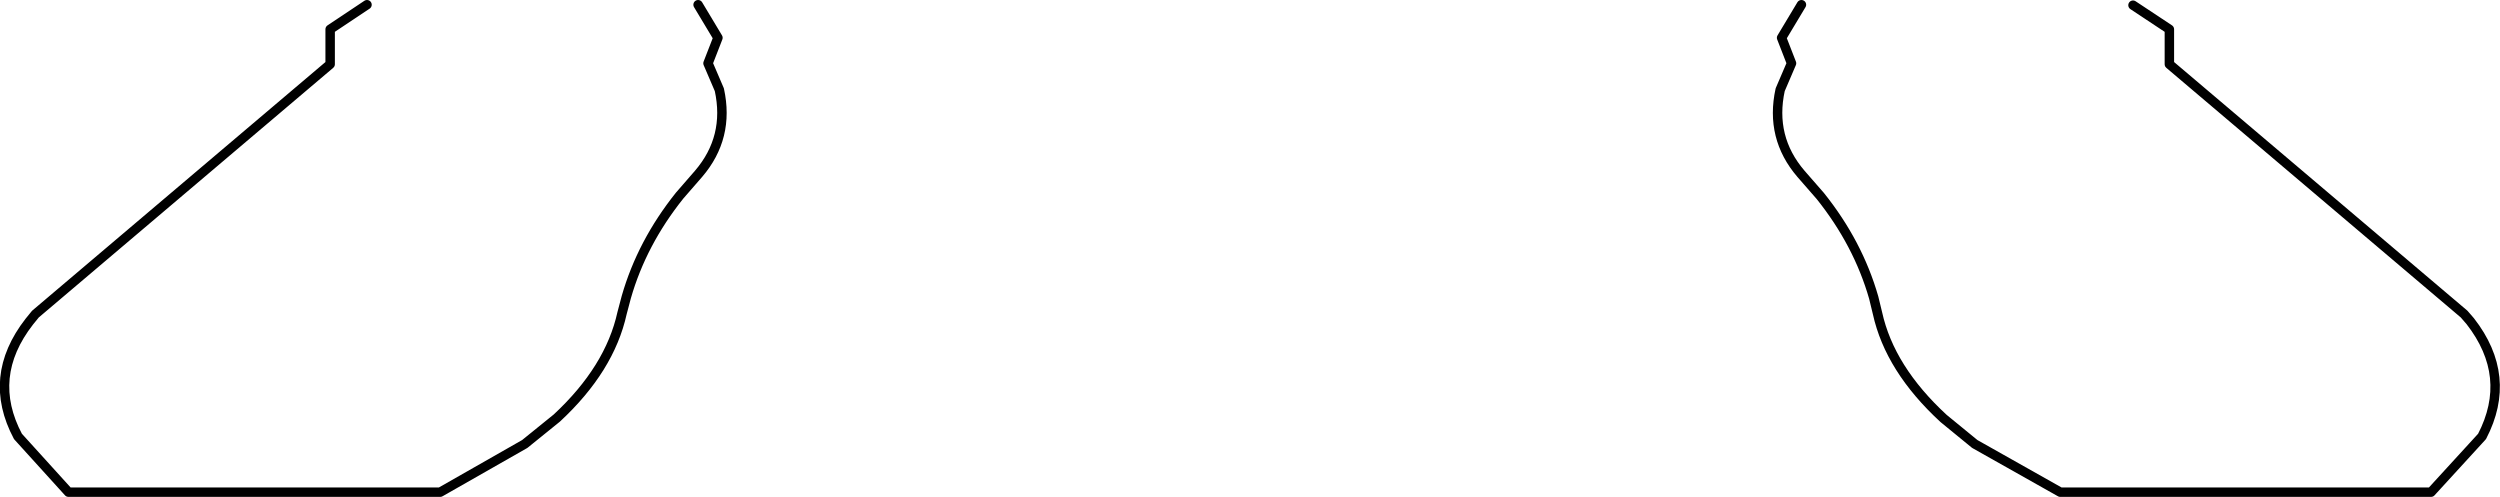 <?xml version="1.0" encoding="UTF-8" standalone="no"?>
<svg xmlns:xlink="http://www.w3.org/1999/xlink" height="52.6px" width="264.65px" xmlns="http://www.w3.org/2000/svg">
  <g transform="matrix(1.0, 0.0, 0.0, 1.0, -267.6, -512.55)">
    <path d="M306.45 513.05 L302.55 515.65 302.55 519.35 271.35 545.8 270.7 546.6 Q266.15 552.45 269.5 558.75 L274.85 564.65 314.2 564.65 323.15 559.55 326.55 556.8 Q332.15 551.6 333.45 545.7 L333.9 544.0 Q335.55 538.25 339.55 533.25 L341.55 530.95 Q344.85 527.1 343.75 522.05 L342.55 519.25 343.6 516.55 341.5 513.05 M458.3 513.05 L456.2 516.55 457.25 519.25 456.05 522.05 Q454.95 527.1 458.25 530.95 L460.3 533.3 Q464.3 538.3 465.95 544.05 L466.35 545.7 Q467.65 551.6 473.35 556.85 L476.65 559.55 485.7 564.65 524.95 564.65 530.35 558.75 Q533.65 552.4 529.1 546.55 L528.45 545.8 497.25 519.35 497.25 515.65 493.4 513.1" fill="none" stroke="#000000" stroke-linecap="round" stroke-linejoin="round" stroke-width="1.0"/>
  </g>
</svg>
